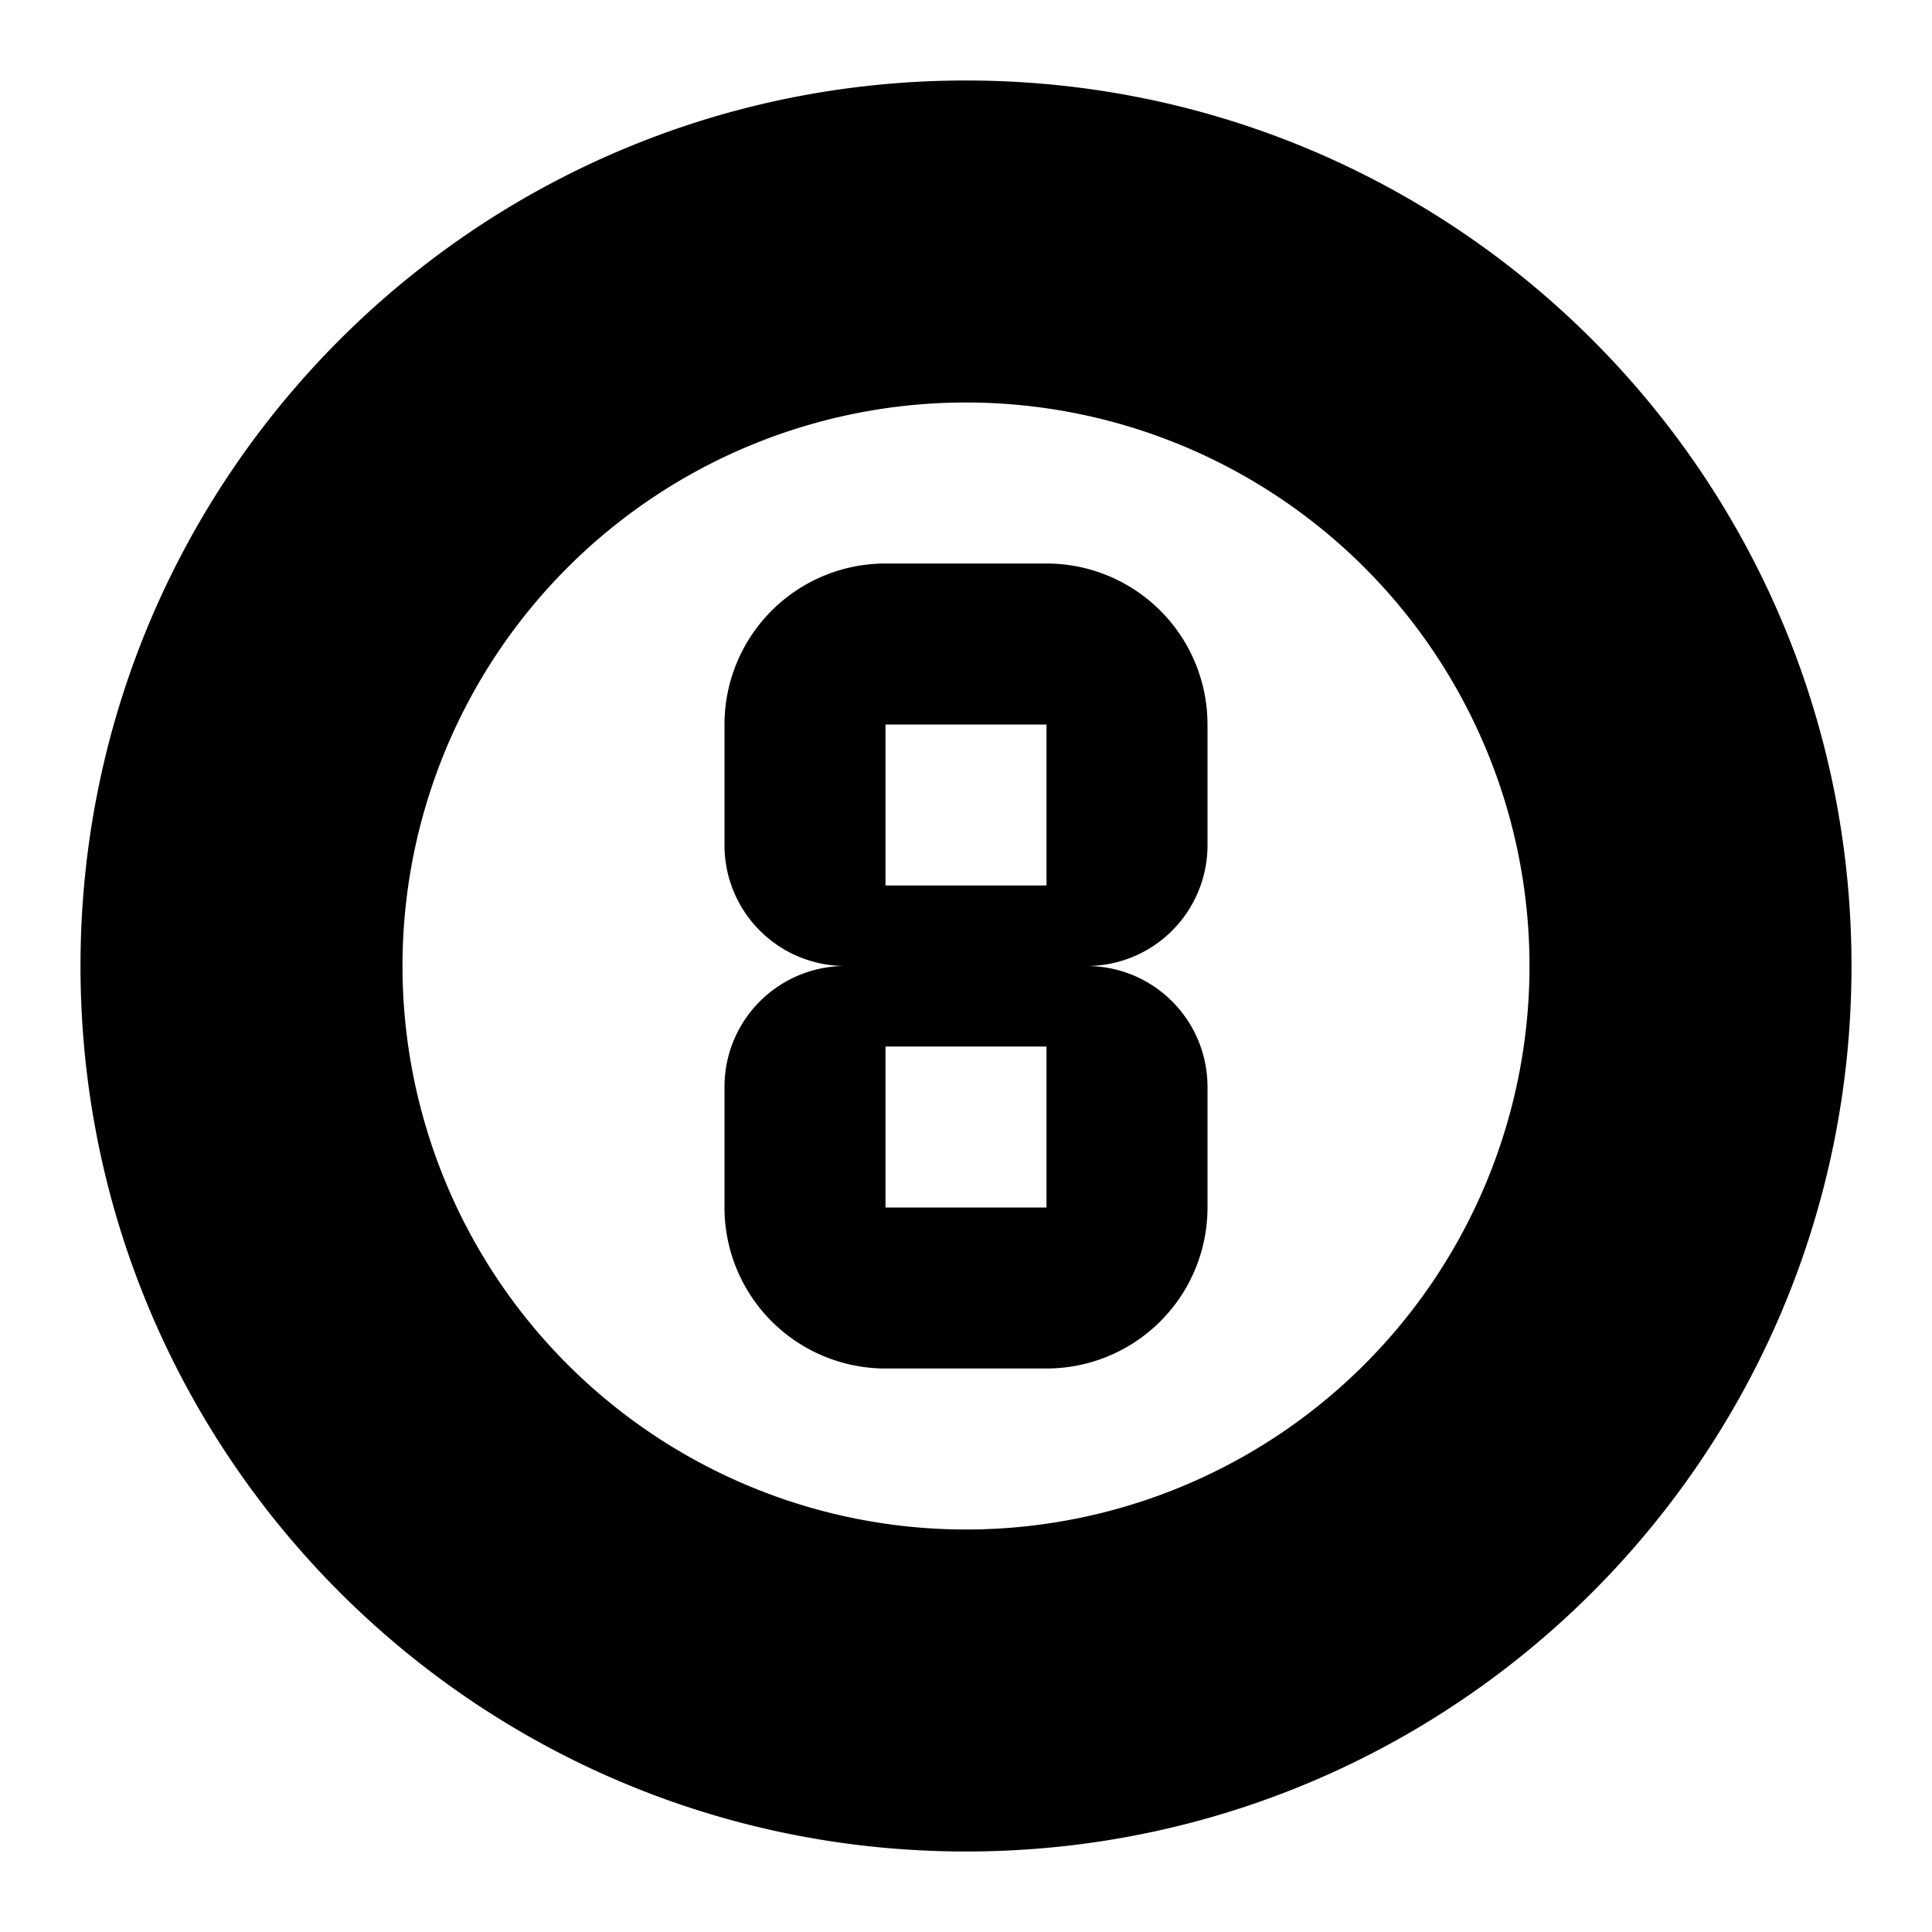 <svg xmlns="http://www.w3.org/2000/svg" viewBox="0 0 24 24"><path d="M11 13h2v2h-2m0-6h2v2h-2m0 6h2a2 2 0 002-2v-1.5a1.5 1.5 0 00-1.5-1.5 1.5 1.5 0 001.5-1.5V9a2 2 0 00-2-2h-2a2 2 0 00-2 2v1.5a1.5 1.5 0 001.5 1.5A1.5 1.5 0 009 13.5V15a2 2 0 002 2m1-16C5.92 1 1 5.92 1 12s4.92 11 11 11 11-4.92 11-11S18.08 1 12 1m0 18a7 7 0 01-7-7 7 7 0 017-7 7 7 0 017 7 7 7 0 01-7 7z"/></svg>